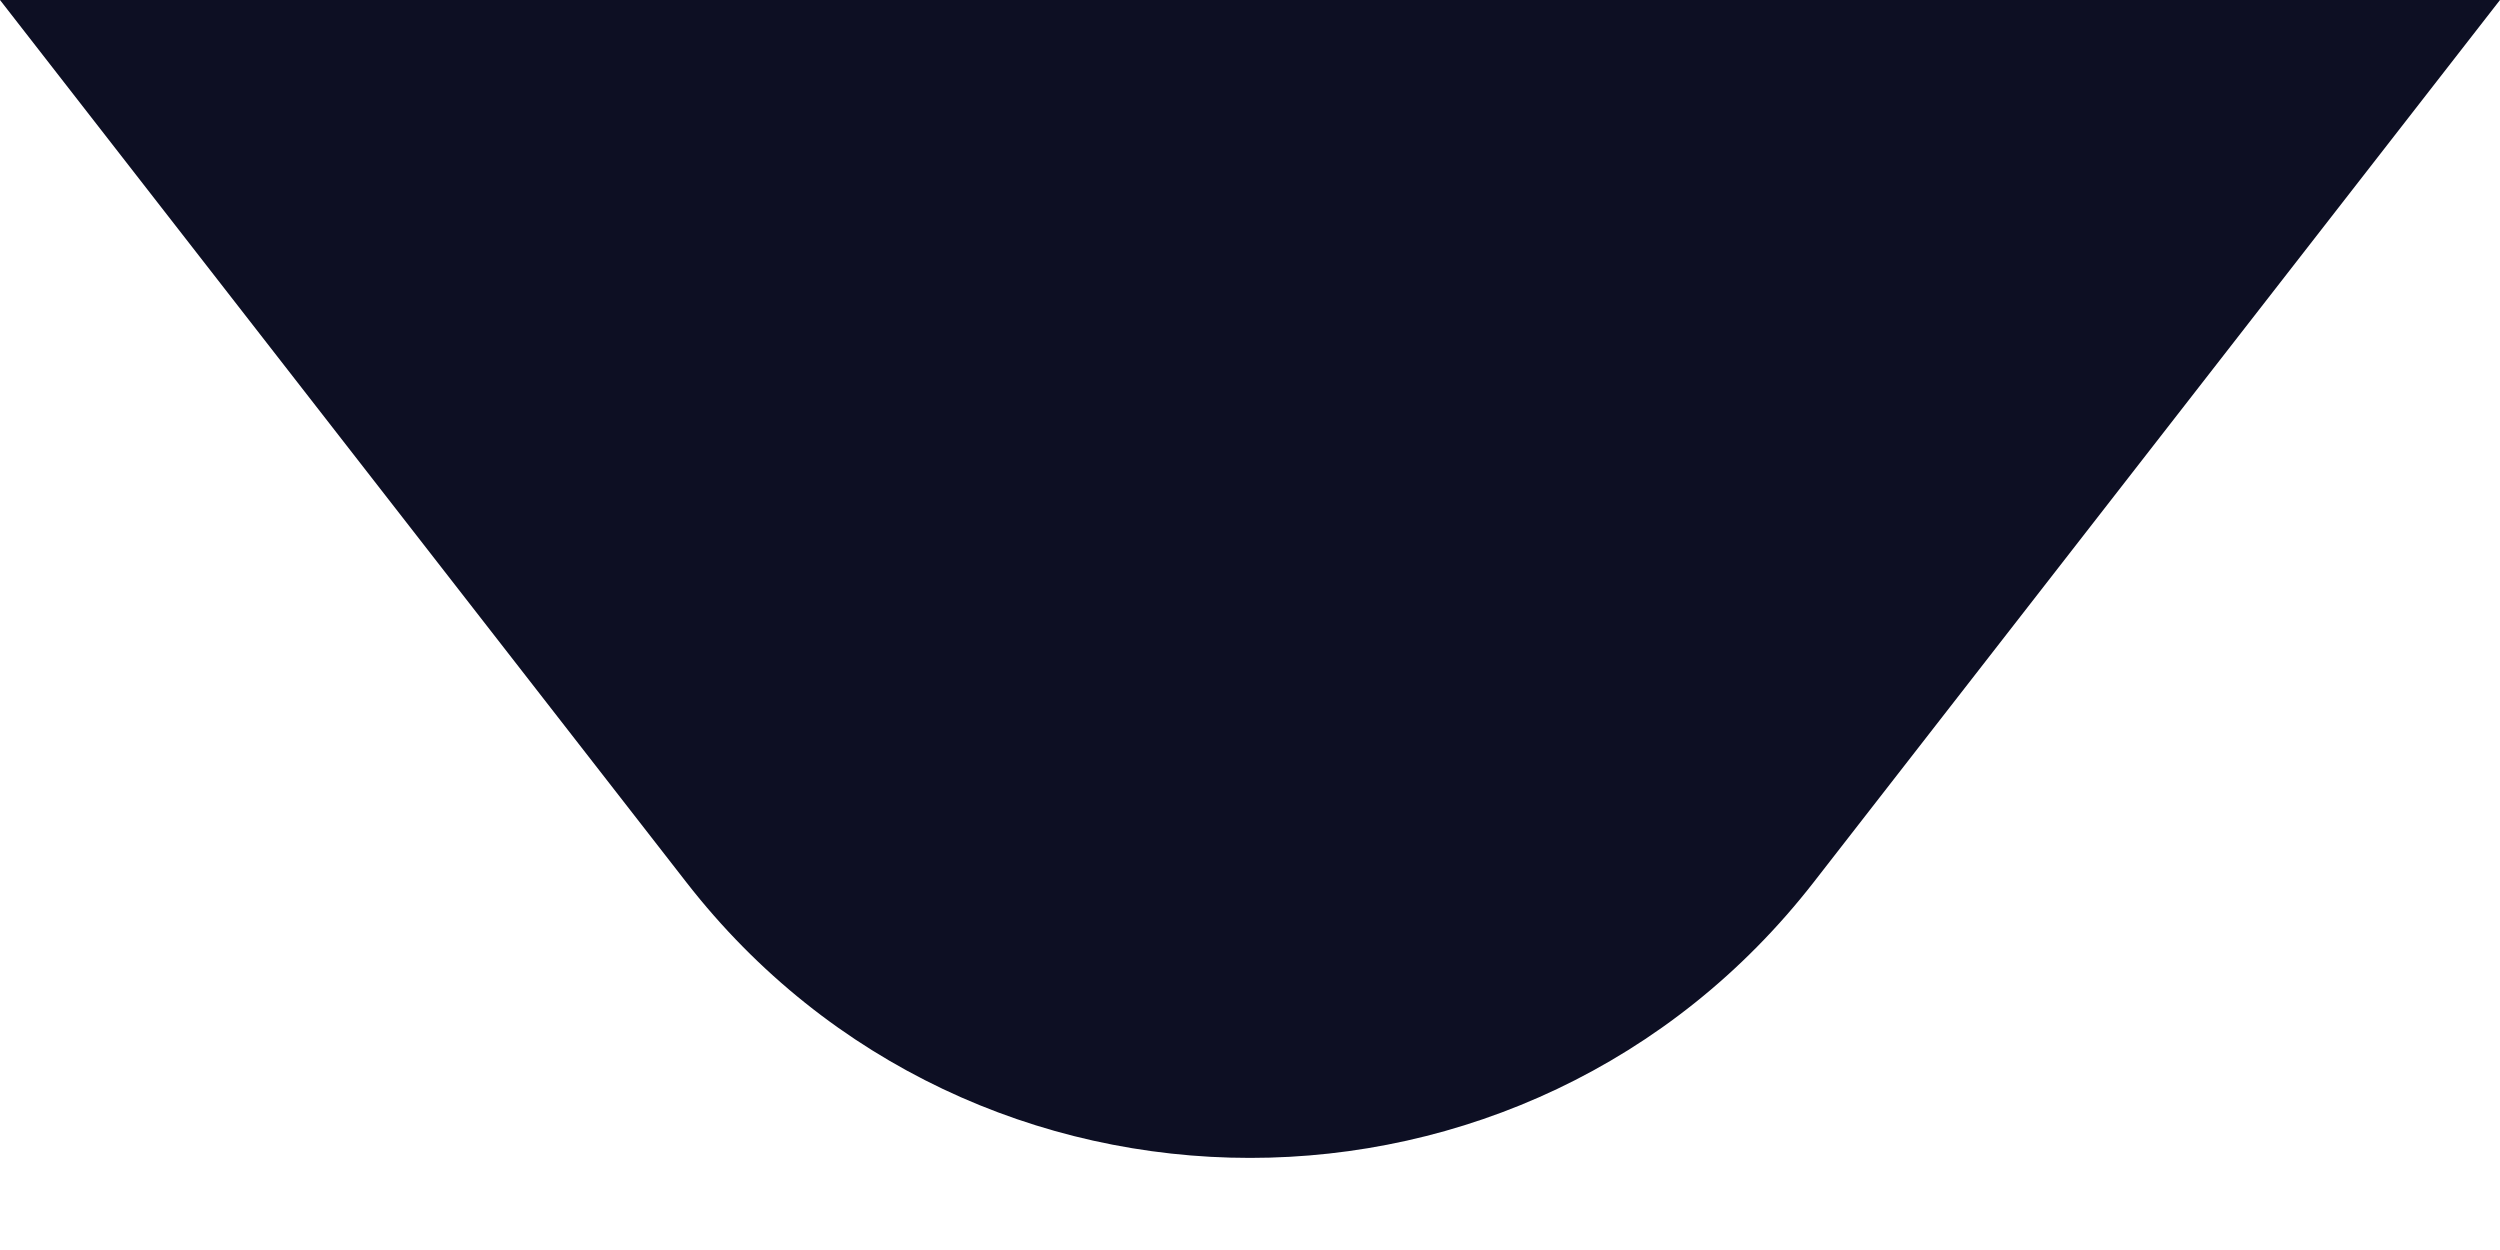 <svg width="14" height="7" viewBox="0 0 14 7" fill="none" xmlns="http://www.w3.org/2000/svg">
<path d="M10.157 4.94C8.556 6.999 5.444 6.999 3.843 4.94L-1.66869e-07 -2.70245e-07L14 9.53674e-07L10.157 4.94Z" fill="#0D0F23"/>
</svg>
